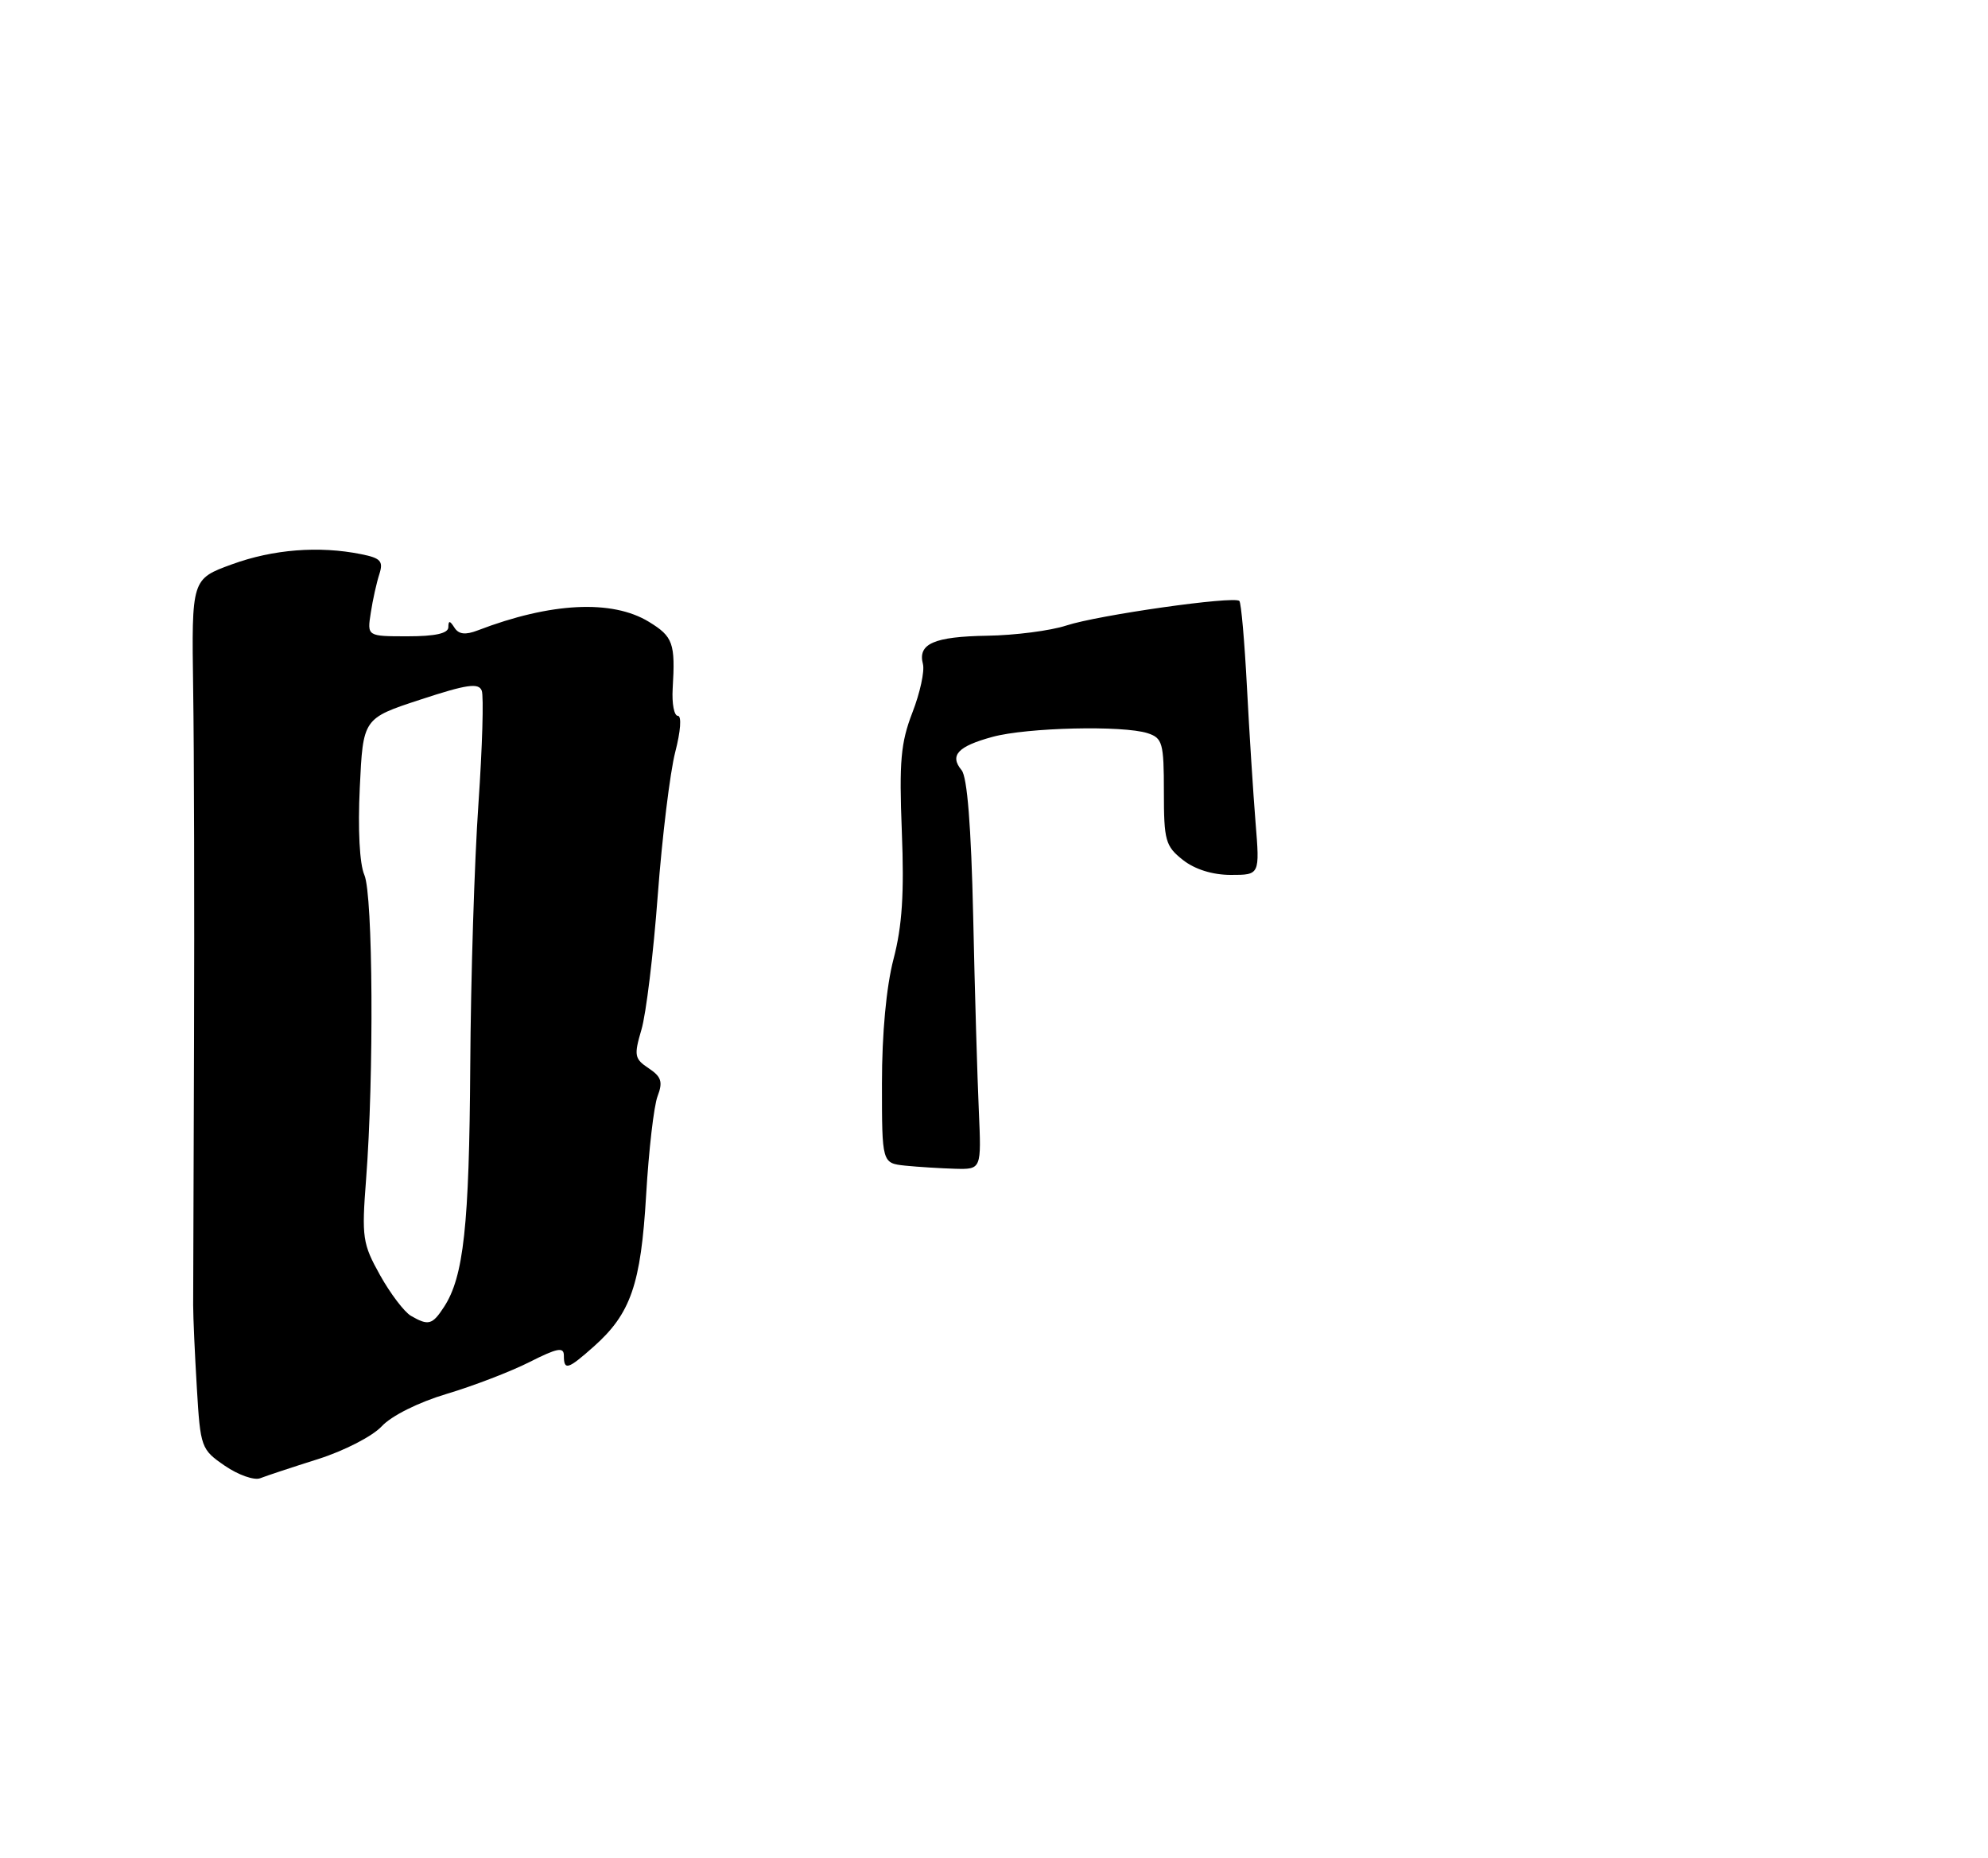 <?xml version="1.0" encoding="UTF-8" standalone="no"?>
<!DOCTYPE svg PUBLIC "-//W3C//DTD SVG 1.1//EN" "http://www.w3.org/Graphics/SVG/1.1/DTD/svg11.dtd" >
<svg xmlns="http://www.w3.org/2000/svg" xmlns:xlink="http://www.w3.org/1999/xlink" version="1.1" viewBox="0 0 275 257">
 <g >
 <path fill="currentColor"
d=" M 44.00 201.79 C 47.60 200.65 51.53 198.63 52.80 197.26 C 54.14 195.81 57.88 193.94 61.80 192.77 C 65.48 191.67 70.64 189.69 73.25 188.37 C 77.11 186.42 78.00 186.25 78.00 187.48 C 78.00 189.58 78.55 189.41 82.11 186.25 C 87.26 181.68 88.65 177.65 89.38 165.27 C 89.74 159.10 90.45 152.95 90.96 151.61 C 91.72 149.62 91.49 148.91 89.73 147.74 C 87.76 146.43 87.68 145.97 88.73 142.40 C 89.37 140.26 90.39 131.88 90.99 123.78 C 91.60 115.68 92.69 106.80 93.40 104.03 C 94.15 101.15 94.31 99.00 93.77 99.00 C 93.25 99.00 92.93 97.31 93.05 95.25 C 93.43 88.94 93.11 88.04 89.75 85.99 C 84.66 82.89 76.18 83.31 66.09 87.18 C 64.37 87.84 63.45 87.73 62.86 86.80 C 62.22 85.80 62.03 85.79 62.02 86.75 C 62.00 87.60 60.20 88.00 56.39 88.00 C 50.78 88.00 50.78 88.00 51.29 84.75 C 51.56 82.96 52.10 80.55 52.48 79.39 C 53.05 77.61 52.66 77.18 49.95 76.64 C 44.12 75.47 37.78 75.97 32.10 78.04 C 26.50 80.08 26.50 80.08 26.72 95.29 C 26.85 103.66 26.90 125.57 26.84 144.00 C 26.77 162.43 26.72 178.85 26.72 180.50 C 26.72 182.15 26.95 187.30 27.23 191.95 C 27.72 200.20 27.82 200.46 31.11 202.72 C 32.97 203.99 35.16 204.76 35.99 204.44 C 36.82 204.11 40.42 202.92 44.00 201.79 Z  M 125.25 161.21 C 122.00 160.87 122.00 160.87 122.00 149.83 C 122.00 142.92 122.60 136.49 123.60 132.64 C 124.80 128.07 125.09 123.56 124.75 115.00 C 124.37 105.31 124.60 102.72 126.21 98.55 C 127.27 95.83 127.92 92.81 127.67 91.84 C 126.93 89.03 129.18 88.04 136.58 87.92 C 140.39 87.86 145.30 87.23 147.50 86.51 C 151.92 85.06 170.72 82.39 171.44 83.11 C 171.69 83.35 172.16 88.72 172.49 95.03 C 172.82 101.34 173.36 109.76 173.68 113.75 C 174.27 121.00 174.27 121.00 170.27 121.00 C 167.74 121.00 165.30 120.24 163.63 118.93 C 161.21 117.02 161.00 116.25 161.00 109.49 C 161.00 102.75 160.81 102.07 158.75 101.40 C 155.35 100.30 142.06 100.61 137.29 101.91 C 132.48 103.22 131.32 104.47 133.02 106.52 C 133.80 107.47 134.34 114.27 134.62 126.72 C 134.84 137.05 135.20 149.15 135.40 153.61 C 135.76 161.73 135.76 161.73 132.13 161.64 C 130.13 161.58 127.04 161.39 125.25 161.21 Z  M 56.83 181.97 C 55.92 181.43 54.00 178.91 52.57 176.35 C 50.15 172.01 50.02 171.15 50.64 163.11 C 51.74 148.79 51.60 123.73 50.40 121.00 C 49.74 119.49 49.49 114.72 49.77 108.93 C 50.22 99.35 50.22 99.35 58.17 96.75 C 64.58 94.64 66.22 94.41 66.64 95.52 C 66.93 96.27 66.72 103.33 66.18 111.20 C 65.63 119.06 65.12 135.39 65.05 147.48 C 64.91 169.55 64.14 176.58 61.42 180.75 C 59.80 183.24 59.26 183.38 56.83 181.97 Z "/>
</g>
</svg>